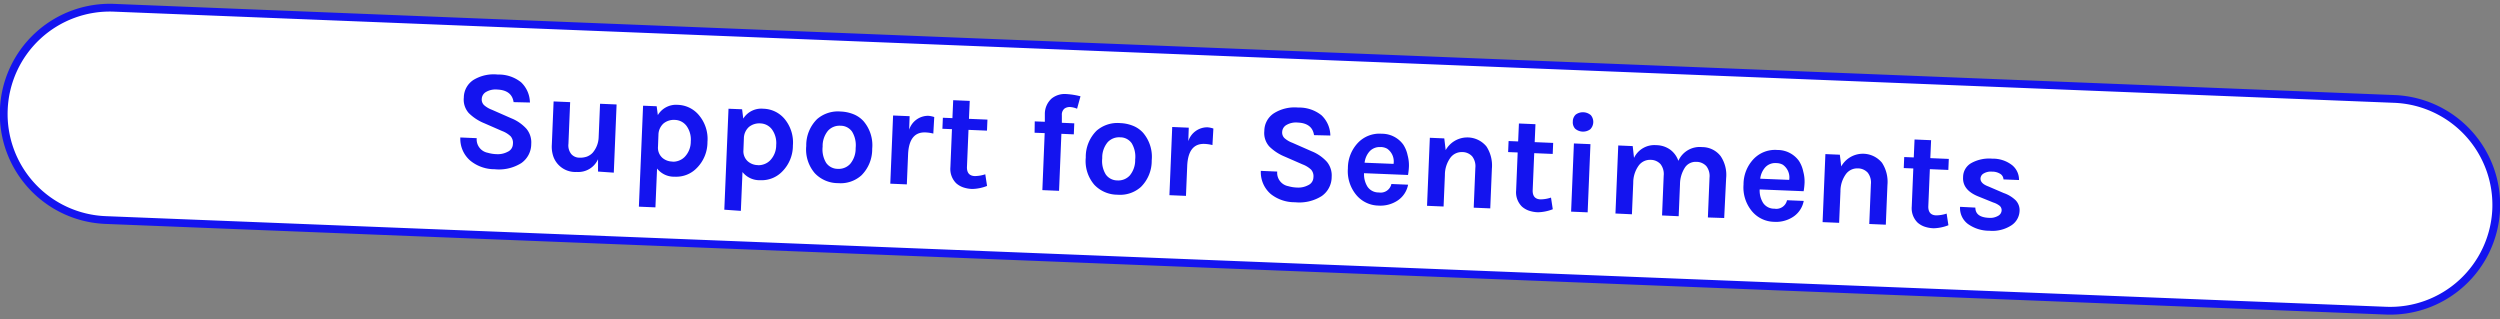 <svg id="Layer_1" data-name="Layer 1" xmlns="http://www.w3.org/2000/svg" viewBox="0 0 321.89 41.07"><rect x="0" y="0" width="321.89" height="41.07" fill="#808080" stroke="none"/><defs><style>.cls-1{fill:#fff;stroke:#1414ef;stroke-miterlimit:10;}.cls-2{fill:#1414ef;}</style></defs><title>support</title><path class="cls-1" d="M307.21,40,13.58,28.33A13.66,13.66,0,0,1,.49,14.14h0A13.66,13.66,0,0,1,14.68,1h0L308.31,12.74a13.66,13.66,0,0,1,13.09,14.2h0A13.66,13.66,0,0,1,307.21,40Z"/><path class="cls-2" d="M66.13,13.15q-.23-1.54-2.1-1.62a2.42,2.42,0,0,0-1.45.31,1.08,1.08,0,0,0-.55.87,1,1,0,0,0,.3.83,3.21,3.21,0,0,0,1,.59l2.5,1.1a5.27,5.27,0,0,1,1.95,1.35,2.74,2.74,0,0,1,.62,1.95A3,3,0,0,1,67.12,21a5.41,5.41,0,0,1-3.43.79,4.94,4.94,0,0,1-3.12-1.09,3.71,3.71,0,0,1-1.3-3l2.11.09a1.75,1.75,0,0,0,1.42,1.88,4.56,4.56,0,0,0,1.18.18,2.67,2.67,0,0,0,1.39-.31,1.12,1.12,0,0,0,.67-1,1.27,1.27,0,0,0-.3-1,3.26,3.26,0,0,0-1.09-.67l-2.29-1a6.09,6.09,0,0,1-2-1.31,2.59,2.59,0,0,1-.64-2,2.73,2.73,0,0,1,1.23-2.26A5,5,0,0,1,64.1,9.6a4.58,4.58,0,0,1,3,1,3.67,3.67,0,0,1,1.13,2.6Z"/><path class="cls-2" d="M77,20.5a2.78,2.78,0,0,1-2.74,1.64,3,3,0,0,1-3-1.95,3.89,3.89,0,0,1-.21-1.54l.23-5.59,2.13.09-.22,5.37a1.78,1.78,0,0,0,.36,1.31,1.37,1.37,0,0,0,1,.47,2.66,2.66,0,0,0,1-.13,2,2,0,0,0,.74-.48,3.22,3.22,0,0,0,.79-2l.18-4.33,2.13.09-.36,8.78L77,22.09Z"/><path class="cls-2" d="M84.7,14.82a2.73,2.73,0,0,1,2.58-1.32A3.68,3.68,0,0,1,90,14.84a4.74,4.74,0,0,1,1.09,3.44,4.72,4.72,0,0,1-1.38,3.36,3.66,3.66,0,0,1-2.81,1.11,2.78,2.78,0,0,1-2.3-1.05l-.21,5-2.13-.09.54-13,1.75.07Zm1.9,6a2.1,2.1,0,0,0,.79-.13,2.06,2.06,0,0,0,.75-.47,2.82,2.82,0,0,0,.8-2,3,3,0,0,0-.54-2,1.93,1.93,0,0,0-1.48-.78,2.1,2.1,0,0,0-1.48.45,2,2,0,0,0-.66,1.44l-.06,1.57a1.74,1.74,0,0,0,.54,1.4A2,2,0,0,0,86.6,20.8Z"/><path class="cls-2" d="M95.7,15.27A2.73,2.73,0,0,1,98.28,14,3.68,3.68,0,0,1,101,15.29a4.74,4.74,0,0,1,1.09,3.44,4.72,4.72,0,0,1-1.38,3.36A3.66,3.66,0,0,1,97.9,23.2a2.78,2.78,0,0,1-2.3-1.05l-.21,5L93.26,27l.54-13,1.75.07Zm1.9,6a2.1,2.1,0,0,0,.79-.13,2.06,2.06,0,0,0,.75-.47,2.82,2.82,0,0,0,.8-2,3,3,0,0,0-.54-2,1.93,1.93,0,0,0-1.48-.78,2.1,2.1,0,0,0-1.48.45,2,2,0,0,0-.66,1.44l-.06,1.57a1.74,1.74,0,0,0,.54,1.4A2,2,0,0,0,97.6,21.26Z"/><path class="cls-2" d="M108.25,14.36a4.88,4.88,0,0,1,1.65.35,3.49,3.49,0,0,1,1.3.91,4.77,4.77,0,0,1,1.1,3.55,4.72,4.72,0,0,1-1.39,3.41,4,4,0,0,1-3,1,4.1,4.1,0,0,1-3-1.28,4.68,4.68,0,0,1-1.1-3.51,4.73,4.73,0,0,1,1.39-3.45A4.1,4.1,0,0,1,108.25,14.36Zm1.92,4.7a3.36,3.36,0,0,0-.46-2.11,1.8,1.8,0,0,0-1.48-.76,2,2,0,0,0-1.61.63,3.07,3.07,0,0,0-.7,2.06,3.31,3.31,0,0,0,.46,2.1,1.82,1.82,0,0,0,1.48.76,2,2,0,0,0,1.6-.63A3.07,3.07,0,0,0,110.17,19.07Z"/><path class="cls-2" d="M117.06,16.7a2.57,2.57,0,0,1,2.46-1.79,3.12,3.12,0,0,1,.77.16l-.12,2.13a4.73,4.73,0,0,0-1-.15q-2.13-.09-2.25,2.85l-.16,3.84-2.13-.09.36-8.78,2.13.09Z"/><path class="cls-2" d="M127.09,23.94a5.54,5.54,0,0,1-1.89.39,4,4,0,0,1-1.19-.21,2.69,2.69,0,0,1-.89-.52,2.59,2.59,0,0,1-.75-2.07l.2-4.9-1.23-.05.06-1.42,1.23.05.1-2.31,2.13.09-.1,2.31,2.38.1-.06,1.42-2.38-.1-.2,4.83q0,1.08,1,1.12a4.34,4.34,0,0,0,1.36-.23Z"/><path class="cls-2" d="M133.23,15.63l1.3.05,0-1a2.66,2.66,0,0,1,.88-2,2.7,2.7,0,0,1,1.9-.57,9.64,9.64,0,0,1,1.81.29L138.68,14a2.75,2.75,0,0,0-.9-.22,1.17,1.17,0,0,0-.72.2,1,1,0,0,0-.34.83l0,1,1.6.07-.06,1.42-1.6-.07-.3,7.34-2.15-.09.3-7.34-1.3-.05Z"/><path class="cls-2" d="M144.24,15.85a4.88,4.88,0,0,1,1.65.35,3.48,3.48,0,0,1,1.3.91,4.77,4.77,0,0,1,1.1,3.55,4.72,4.72,0,0,1-1.39,3.41,4,4,0,0,1-3,1,4.1,4.1,0,0,1-3-1.28,4.68,4.68,0,0,1-1.1-3.51,4.73,4.73,0,0,1,1.39-3.45A4.1,4.1,0,0,1,144.24,15.85Zm1.92,4.7a3.36,3.36,0,0,0-.45-2.11,1.8,1.8,0,0,0-1.48-.76,2,2,0,0,0-1.61.63,3.07,3.07,0,0,0-.7,2.06,3.31,3.31,0,0,0,.46,2.1,1.82,1.82,0,0,0,1.48.76,2,2,0,0,0,1.6-.63A3.07,3.07,0,0,0,146.16,20.55Z"/><path class="cls-2" d="M153,18.18a2.57,2.57,0,0,1,2.46-1.79,3.12,3.12,0,0,1,.77.16l-.12,2.13a4.72,4.72,0,0,0-1-.15q-2.13-.09-2.25,2.85l-.16,3.84-2.13-.09.36-8.78,2.13.09Z"/><path class="cls-2" d="M169.19,17.4q-.23-1.54-2.1-1.62a2.43,2.43,0,0,0-1.45.31,1.08,1.08,0,0,0-.55.87,1,1,0,0,0,.3.83,3.2,3.2,0,0,0,1,.59l2.5,1.1a5.27,5.27,0,0,1,1.95,1.35,2.74,2.74,0,0,1,.62,1.95,3,3,0,0,1-1.29,2.47,5.41,5.41,0,0,1-3.43.79A4.94,4.94,0,0,1,163.64,25a3.71,3.71,0,0,1-1.3-3l2.11.09a1.75,1.75,0,0,0,1.42,1.88,4.56,4.56,0,0,0,1.18.18,2.67,2.67,0,0,0,1.39-.31,1.12,1.12,0,0,0,.67-1,1.28,1.28,0,0,0-.3-1,3.28,3.28,0,0,0-1.09-.67l-2.29-1a6.09,6.09,0,0,1-2-1.31,2.59,2.59,0,0,1-.64-2A2.73,2.73,0,0,1,164,14.6a5,5,0,0,1,3.16-.75,4.58,4.58,0,0,1,3,1,3.67,3.67,0,0,1,1.13,2.6Z"/><path class="cls-2" d="M181.24,20a4.91,4.91,0,0,1,.17,1.4,8.14,8.14,0,0,1-.12,1.13l-5.66-.23a3,3,0,0,0,.45,1.75,1.71,1.71,0,0,0,1.45.73,1.41,1.41,0,0,0,1.62-1.09l2.15.09a3.15,3.15,0,0,1-1.29,2,4,4,0,0,1-2.54.69,3.8,3.8,0,0,1-2.85-1.38,4.79,4.79,0,0,1-1.07-3.42,4.74,4.74,0,0,1,1.35-3.34,3.82,3.82,0,0,1,3-1.11,3.4,3.4,0,0,1,2.78,1.4A4,4,0,0,1,181.24,20Zm-3.45-1.06a1.76,1.76,0,0,0-1.43.53,2.64,2.64,0,0,0-.66,1.48l3.73.15a2,2,0,0,0-.82-1.95A1.76,1.76,0,0,0,177.79,18.93Z"/><path class="cls-2" d="M186.14,19.33a3.19,3.19,0,0,1,5.25-.47,4.49,4.49,0,0,1,.7,2.85l-.21,5.12-2.13-.09.21-5.12a2.07,2.07,0,0,0-.41-1.49,1.73,1.73,0,0,0-1.3-.55,1.81,1.81,0,0,0-1.48.7,3.75,3.75,0,0,0-.73,2.25l-.17,4.06-2.13-.09.36-8.76,1.86.08Z"/><path class="cls-2" d="M199.93,26.94a5.54,5.54,0,0,1-1.89.39,4,4,0,0,1-1.19-.21,2.69,2.69,0,0,1-.89-.52,2.59,2.59,0,0,1-.75-2.07l.2-4.9-1.23-.05.06-1.42,1.23.05.1-2.31,2.13.09-.1,2.31,2.38.1-.06,1.42-2.38-.1-.2,4.83q0,1.08,1,1.12a4.34,4.34,0,0,0,1.36-.23Z"/><path class="cls-2" d="M202.51,15.65a1.21,1.21,0,0,1,.38-.9,1.57,1.57,0,0,1,1.94.08,1.35,1.35,0,0,1-.08,1.82,1.57,1.57,0,0,1-1.94-.08A1.21,1.21,0,0,1,202.51,15.65Zm.14,2.82,2.13.09-.36,8.78-2.13-.09Z"/><path class="cls-2" d="M216.1,20.71a3,3,0,0,1,3.05-1.77,3,3,0,0,1,2.39,1.16,4.31,4.31,0,0,1,.71,2.85L222,28.07,219.9,28l.21-5.12a2.07,2.07,0,0,0-.41-1.49,1.73,1.73,0,0,0-1.3-.55,1.65,1.65,0,0,0-1.42.68,4,4,0,0,0-.67,2.21l-.17,4.11L214,27.74l.21-5.12a2.07,2.07,0,0,0-.41-1.49,1.73,1.73,0,0,0-1.3-.55,1.81,1.81,0,0,0-1.48.7,3.75,3.75,0,0,0-.73,2.25l-.17,4.06L208,27.49l.36-8.76,1.86.08.17,1.52a2.9,2.9,0,0,1,2.85-1.64,3.15,3.15,0,0,1,1.81.58A3,3,0,0,1,216.1,20.71Z"/><path class="cls-2" d="M232.18,22.09a4.91,4.91,0,0,1,.17,1.4,8.14,8.14,0,0,1-.12,1.13l-5.66-.23a3,3,0,0,0,.45,1.75,1.71,1.71,0,0,0,1.45.73,1.41,1.41,0,0,0,1.62-1.09l2.15.09a3.15,3.15,0,0,1-1.29,2,4,4,0,0,1-2.54.69,3.8,3.8,0,0,1-2.85-1.38,4.79,4.79,0,0,1-1.07-3.42,4.74,4.74,0,0,1,1.35-3.34,3.82,3.82,0,0,1,3-1.11,3.4,3.4,0,0,1,2.78,1.4A4,4,0,0,1,232.18,22.09ZM228.73,21a1.76,1.76,0,0,0-1.43.53,2.64,2.64,0,0,0-.66,1.48l3.73.15a2,2,0,0,0-.82-1.95A1.76,1.76,0,0,0,228.73,21Z"/><path class="cls-2" d="M237.07,21.43a3.19,3.19,0,0,1,5.25-.47,4.49,4.49,0,0,1,.7,2.85l-.21,5.12-2.13-.09.21-5.12a2.07,2.07,0,0,0-.41-1.49,1.73,1.73,0,0,0-1.3-.55,1.81,1.81,0,0,0-1.48.7,3.75,3.75,0,0,0-.73,2.25l-.17,4.06-2.13-.09.36-8.76,1.86.08Z"/><path class="cls-2" d="M250.87,29a5.54,5.54,0,0,1-1.89.39,4,4,0,0,1-1.19-.21,2.69,2.69,0,0,1-.89-.52,2.59,2.59,0,0,1-.75-2.07l.2-4.9-1.23-.05.06-1.42,1.23.05.1-2.31,2.13.09-.1,2.31,2.38.1-.06,1.42-2.38-.1-.2,4.83q0,1.08,1,1.12a4.34,4.34,0,0,0,1.36-.23Z"/><path class="cls-2" d="M254.34,26.73q0,1.25,1.77,1.32a2,2,0,0,0,1.14-.25.84.84,0,0,0,.47-.68.74.74,0,0,0-.25-.62,2.65,2.65,0,0,0-.83-.43l-1.88-.76q-2.1-.83-2-2.5A2.07,2.07,0,0,1,253.81,21a4.73,4.73,0,0,1,2.71-.57,4,4,0,0,1,2.57.85,2.41,2.41,0,0,1,.87,1.9l-2-.08a.88.88,0,0,0-.39-.7,1.94,1.94,0,0,0-1.07-.3,1.84,1.84,0,0,0-1.1.24A.79.79,0,0,0,255,23q0,.63,1,1l2,.86a4.12,4.12,0,0,1,1.54.94,1.84,1.84,0,0,1,.49,1.4A2.32,2.32,0,0,1,259,29a4.46,4.46,0,0,1-2.85.71,4.71,4.71,0,0,1-2.78-.88,2.55,2.55,0,0,1-1-2.2Z"/></svg>